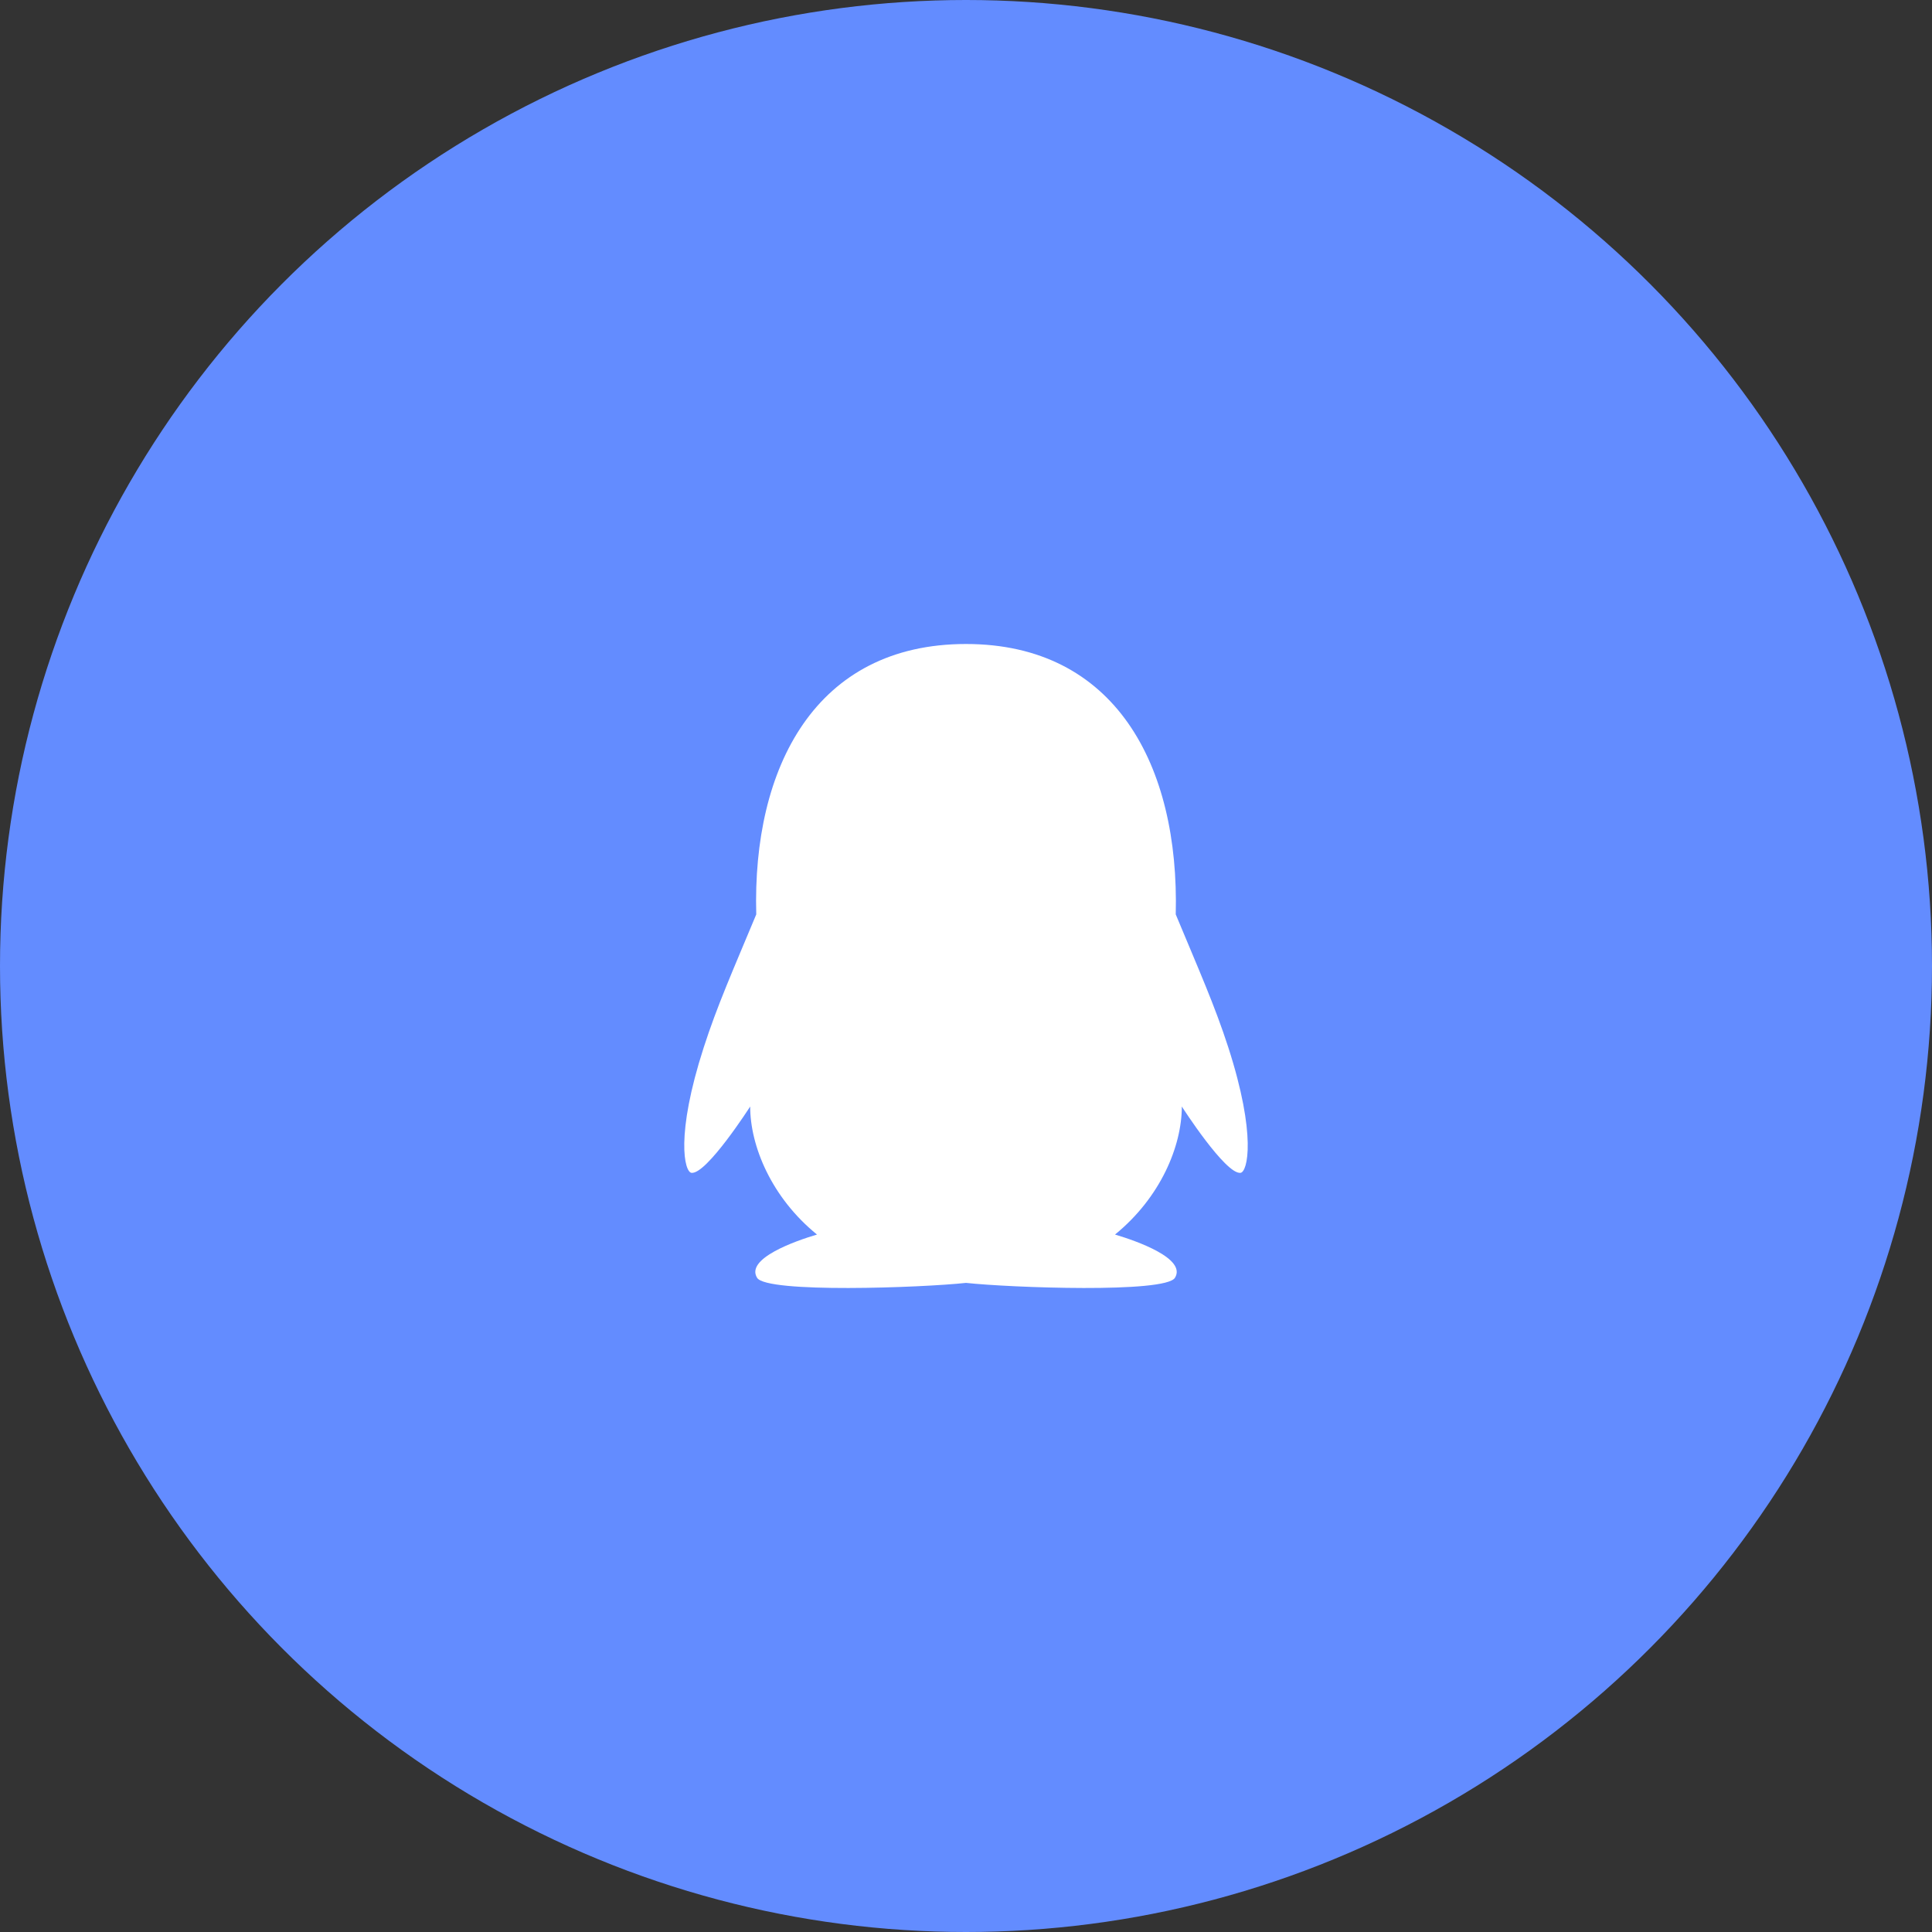 <?xml version="1.0" encoding="UTF-8"?>
<svg width="48px" height="48px" viewBox="0 0 48 48" version="1.1" xmlns="http://www.w3.org/2000/svg" xmlns:xlink="http://www.w3.org/1999/xlink">
    <rect x="0" y="0" width="48" height="48" fill="#333333" stroke="none"/>
    <!-- Generator: Sketch 64 (93537) - https://sketch.com -->
    <title>QQ</title>
    <desc>Created with Sketch.</desc>
    <g id="登陆注册流程" stroke="none" stroke-width="1" fill="none" fill-rule="evenodd">
        <g id="登录-已有手机" transform="translate(-90, -704)">
            <g id="其他登录方式" transform="translate(43, 671)">
                <g id="QQ" transform="translate(47, 33)">
                    <circle id="椭圆形" fill="#638CFF" fill-rule="nonzero" cx="24" cy="24" r="24"></circle>
                    <path d="M30.82,29.139 C30.446,29.182 29.362,27.491 29.362,27.491 C29.362,28.47 28.837,29.748 27.702,30.672 C28.249,30.834 29.485,31.271 29.191,31.747 C28.953,32.133 25.11,31.993 24,31.873 C22.891,31.993 19.048,32.133 18.81,31.747 C18.516,31.271 19.75,30.834 20.298,30.672 C19.163,29.749 18.638,28.47 18.638,27.491 C18.638,27.491 17.554,29.182 17.18,29.139 C17.005,29.119 16.776,28.213 17.484,26.023 C17.817,24.991 18.199,24.133 18.789,22.718 C18.689,19.064 20.26,16 24,16 C27.698,16 29.305,19.004 29.211,22.718 C29.8,24.131 30.184,24.994 30.517,26.023 C31.224,28.213 30.995,29.119 30.82,29.139 Z" id="Fill-1" fill="#FFFFFF"></path>
                </g>
            </g>
        </g>
    </g>
</svg>